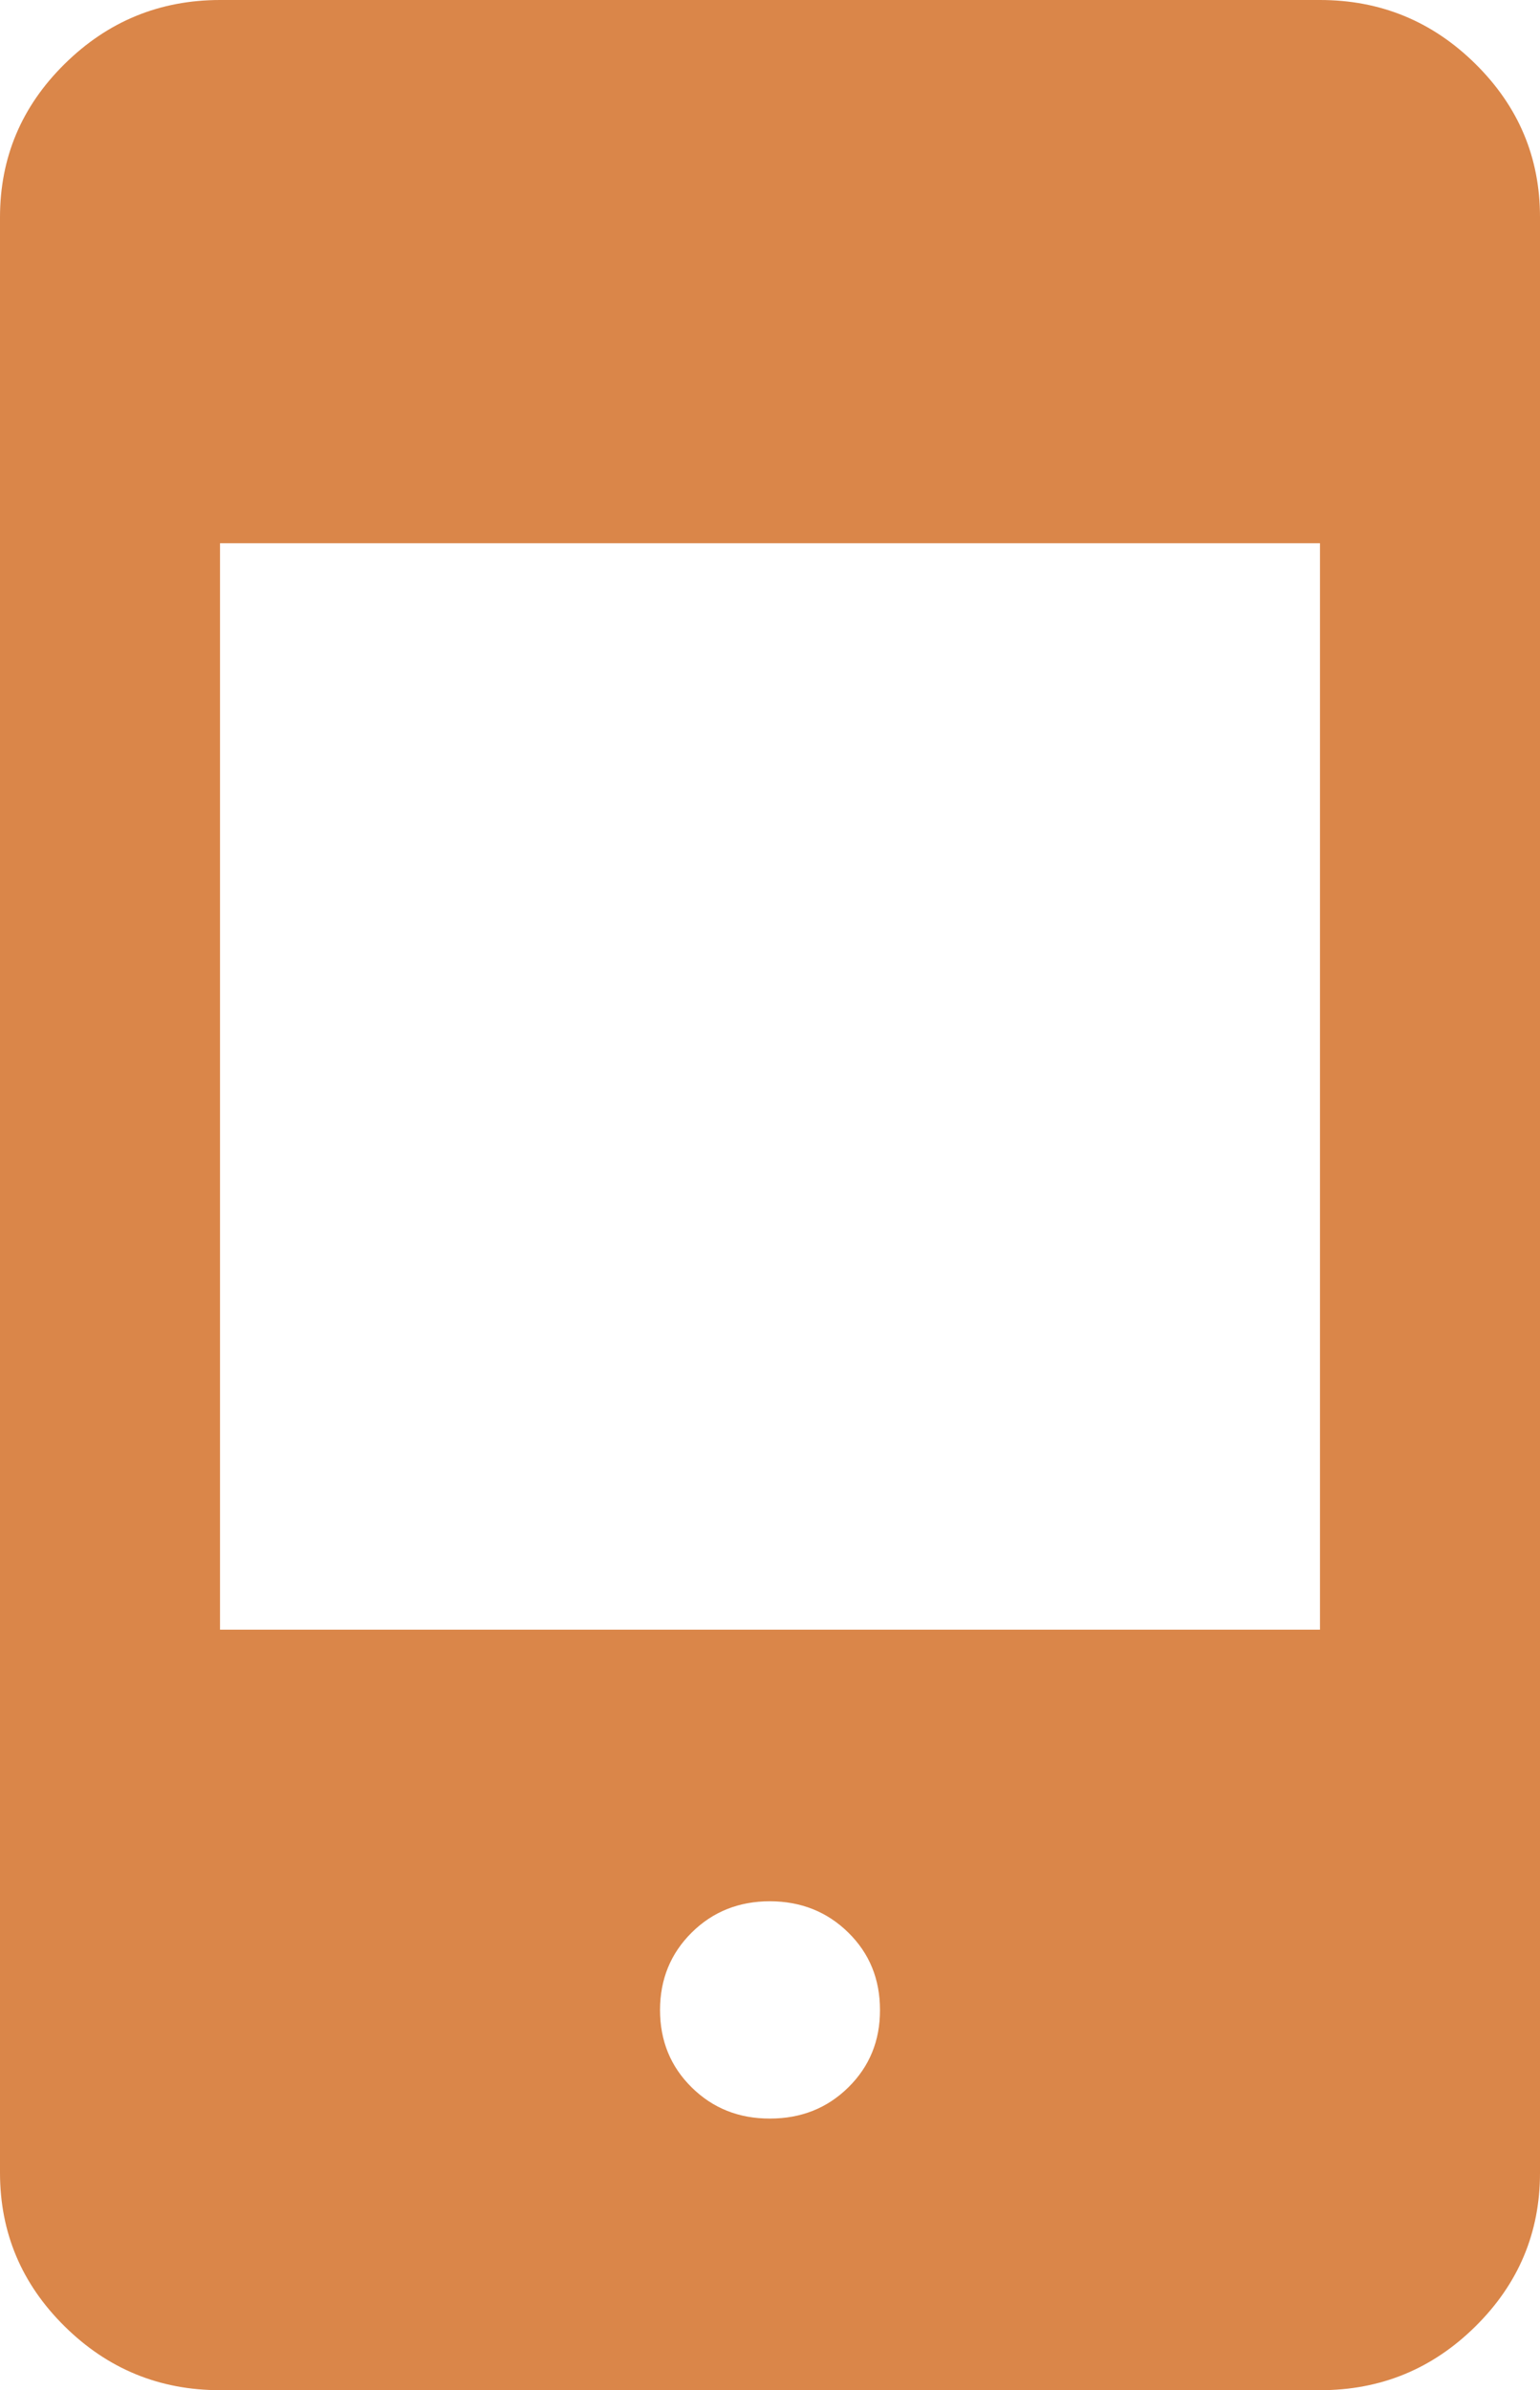 <svg width="29" height="45" viewBox="0 0 29 45" fill="none" xmlns="http://www.w3.org/2000/svg">
<path d="M4.143 45C3.004 45 2.029 44.6 1.218 43.799C0.407 42.999 0.001 42.035 0 40.909V4.091C0 2.966 0.406 2.003 1.218 1.203C2.03 0.402 3.005 0.001 4.143 0H24.857C25.996 0 26.972 0.401 27.784 1.203C28.596 2.005 29.001 2.967 29 4.091V40.909C29 42.034 28.595 42.998 27.784 43.799C26.973 44.601 25.998 45.001 24.857 45H4.143ZM14.5 39.886C15.087 39.886 15.579 39.69 15.977 39.297C16.375 38.904 16.573 38.419 16.571 37.841C16.571 37.261 16.373 36.776 15.975 36.385C15.577 35.993 15.085 35.797 14.5 35.795C13.913 35.795 13.421 35.992 13.025 36.385C12.629 36.777 12.43 37.263 12.429 37.841C12.429 38.42 12.627 38.907 13.025 39.299C13.423 39.692 13.915 39.888 14.5 39.886ZM4.143 30.682H24.857V10.227H4.143V30.682Z" fill="#DA8649"/>
</svg>
